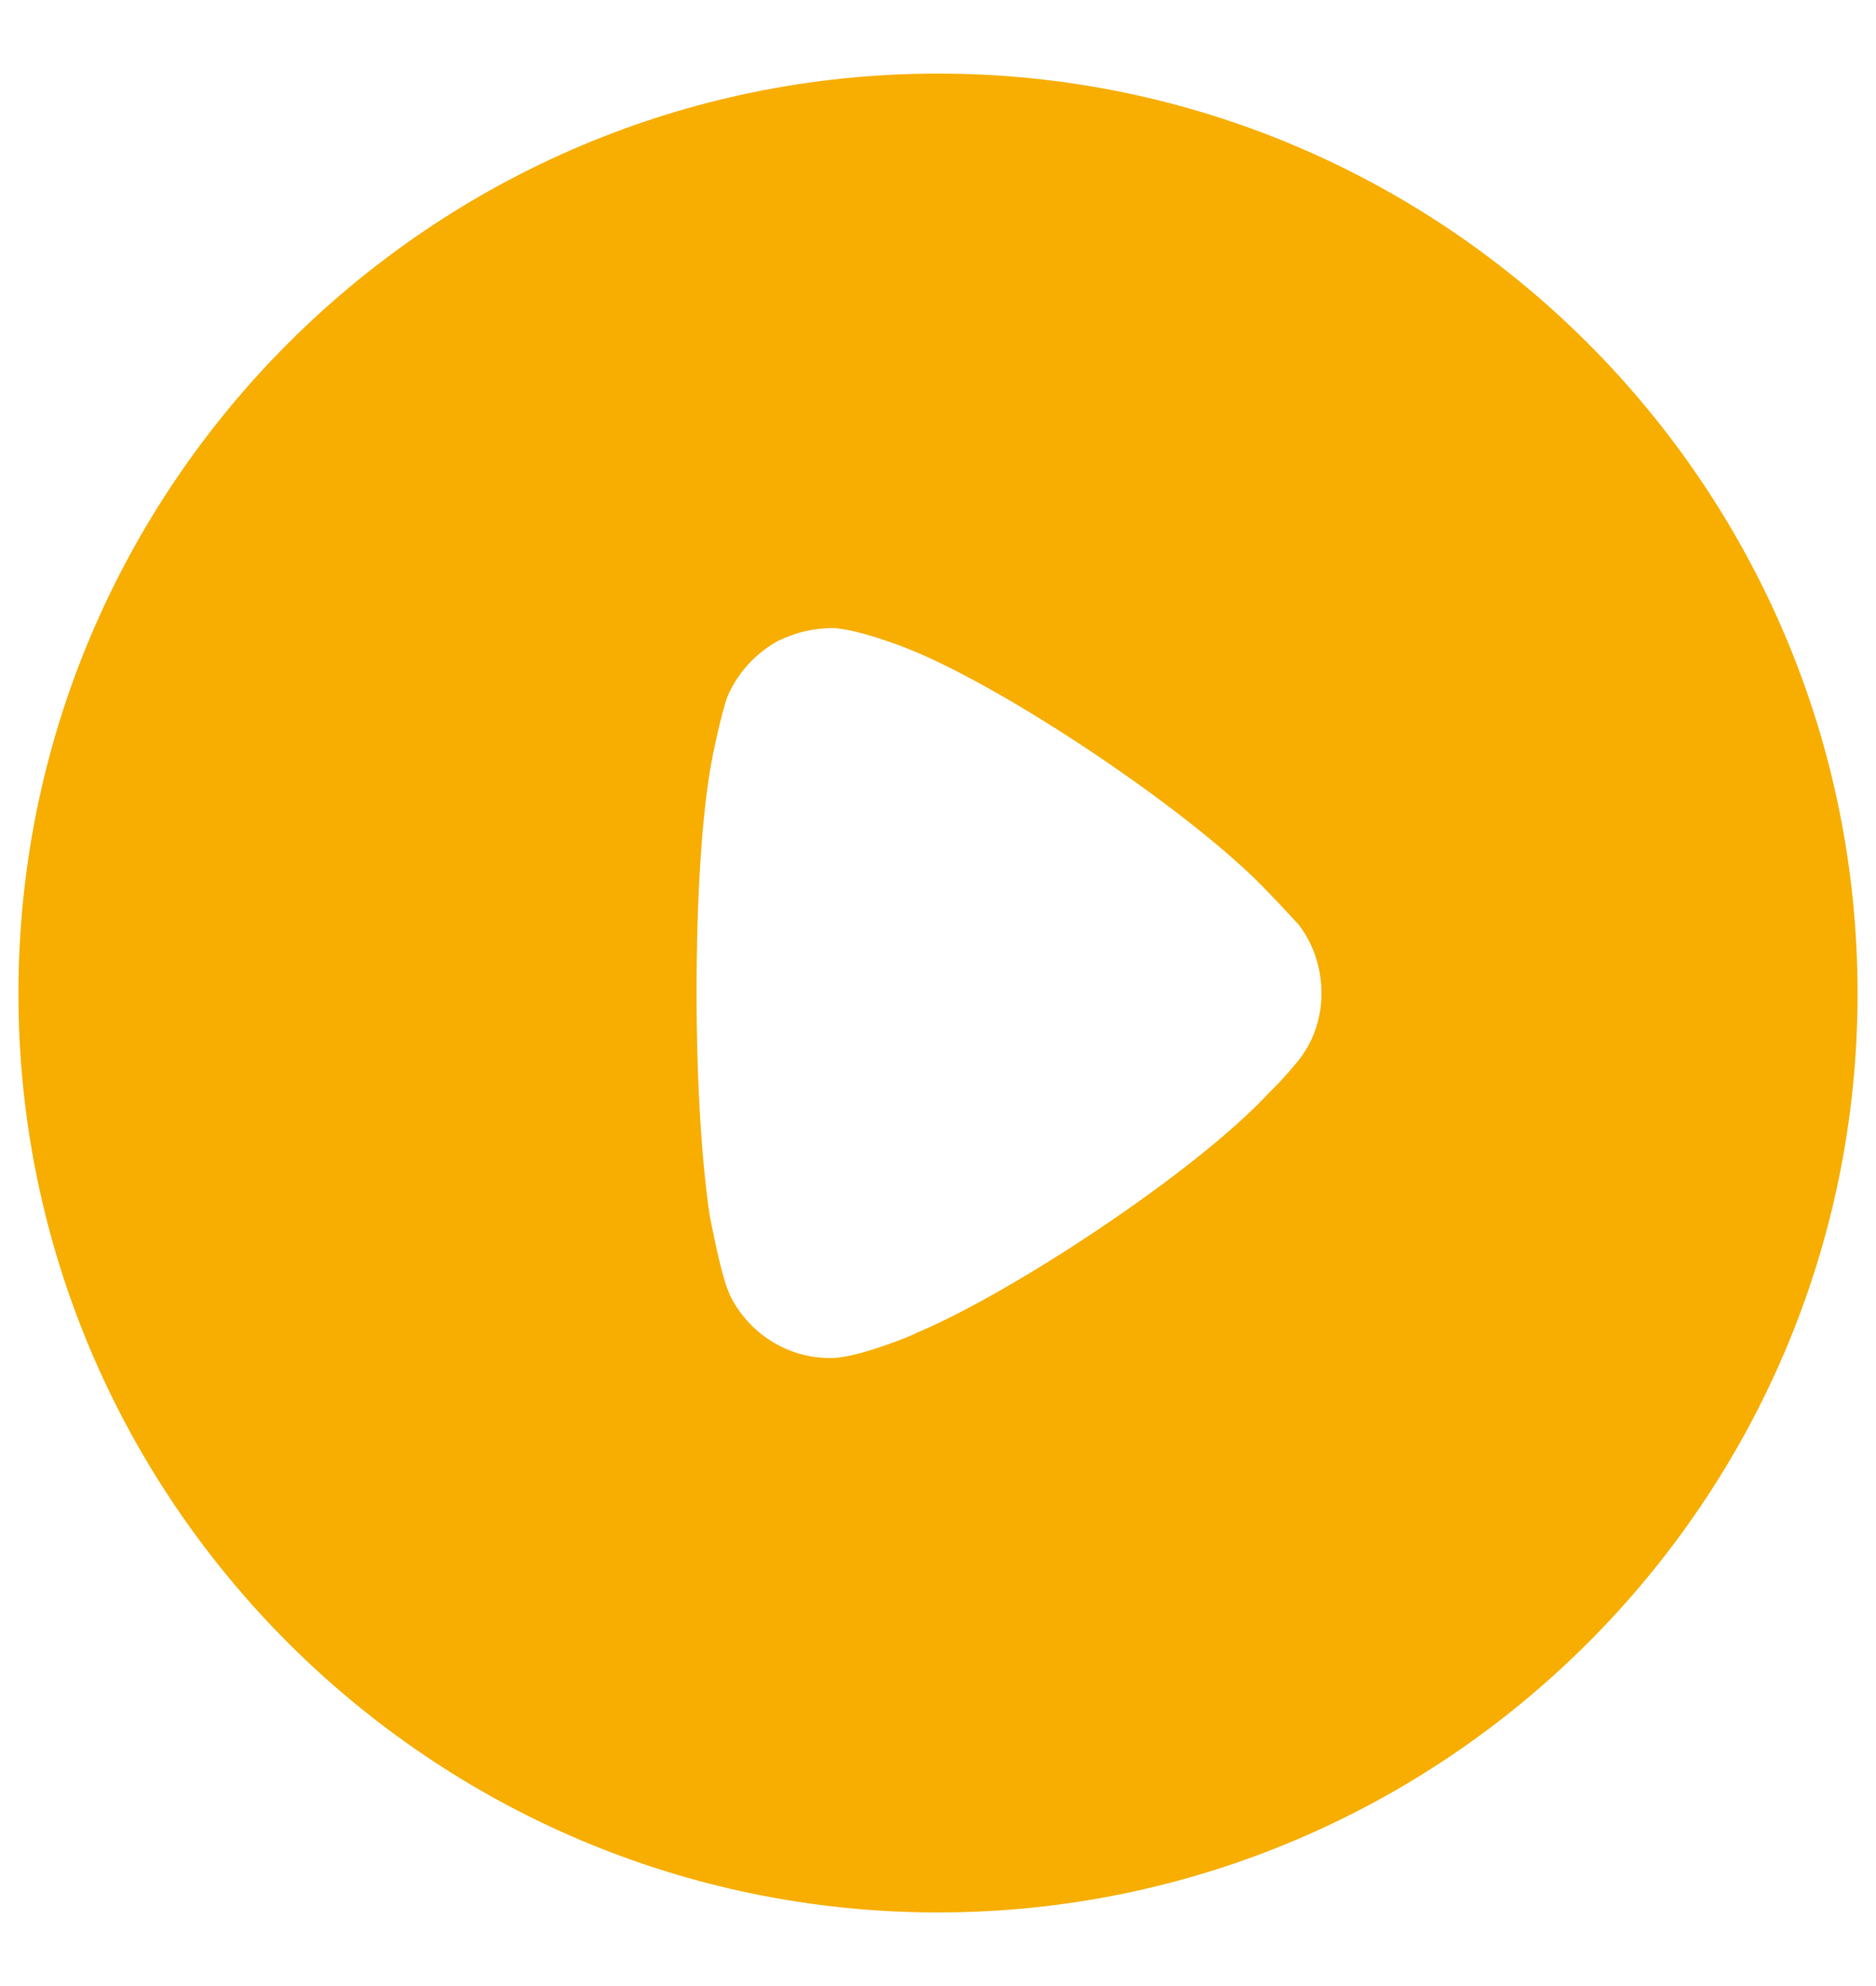 <svg width="17" height="18" viewBox="0 0 17 18" fill="none" xmlns="http://www.w3.org/2000/svg">
<path fill-rule="evenodd" clip-rule="evenodd" d="M0.167 9.005C0.167 4.405 3.907 0.667 8.5 0.667C13.093 0.667 16.833 4.405 16.833 9.005C16.833 13.595 13.093 17.333 8.5 17.333C3.907 17.333 0.167 13.595 0.167 9.005ZM11.556 9.848C11.645 9.76 11.758 9.623 11.782 9.591C11.91 9.422 11.975 9.213 11.975 9.005C11.975 8.771 11.902 8.554 11.766 8.377C11.754 8.366 11.732 8.342 11.704 8.311C11.65 8.252 11.573 8.169 11.5 8.095C10.841 7.388 9.119 6.23 8.218 5.876C8.082 5.821 7.736 5.7 7.551 5.692C7.374 5.692 7.205 5.732 7.044 5.812C6.843 5.925 6.682 6.102 6.593 6.311C6.537 6.455 6.449 6.889 6.449 6.898C6.36 7.372 6.312 8.144 6.312 8.996C6.312 9.809 6.36 10.548 6.433 11.03C6.435 11.032 6.441 11.066 6.452 11.12C6.485 11.283 6.553 11.623 6.626 11.762C6.803 12.099 7.148 12.308 7.519 12.308H7.551C7.792 12.3 8.299 12.091 8.299 12.083C9.151 11.729 10.832 10.628 11.508 9.896L11.556 9.848Z" fill="#F7AE00"/>
</svg>
